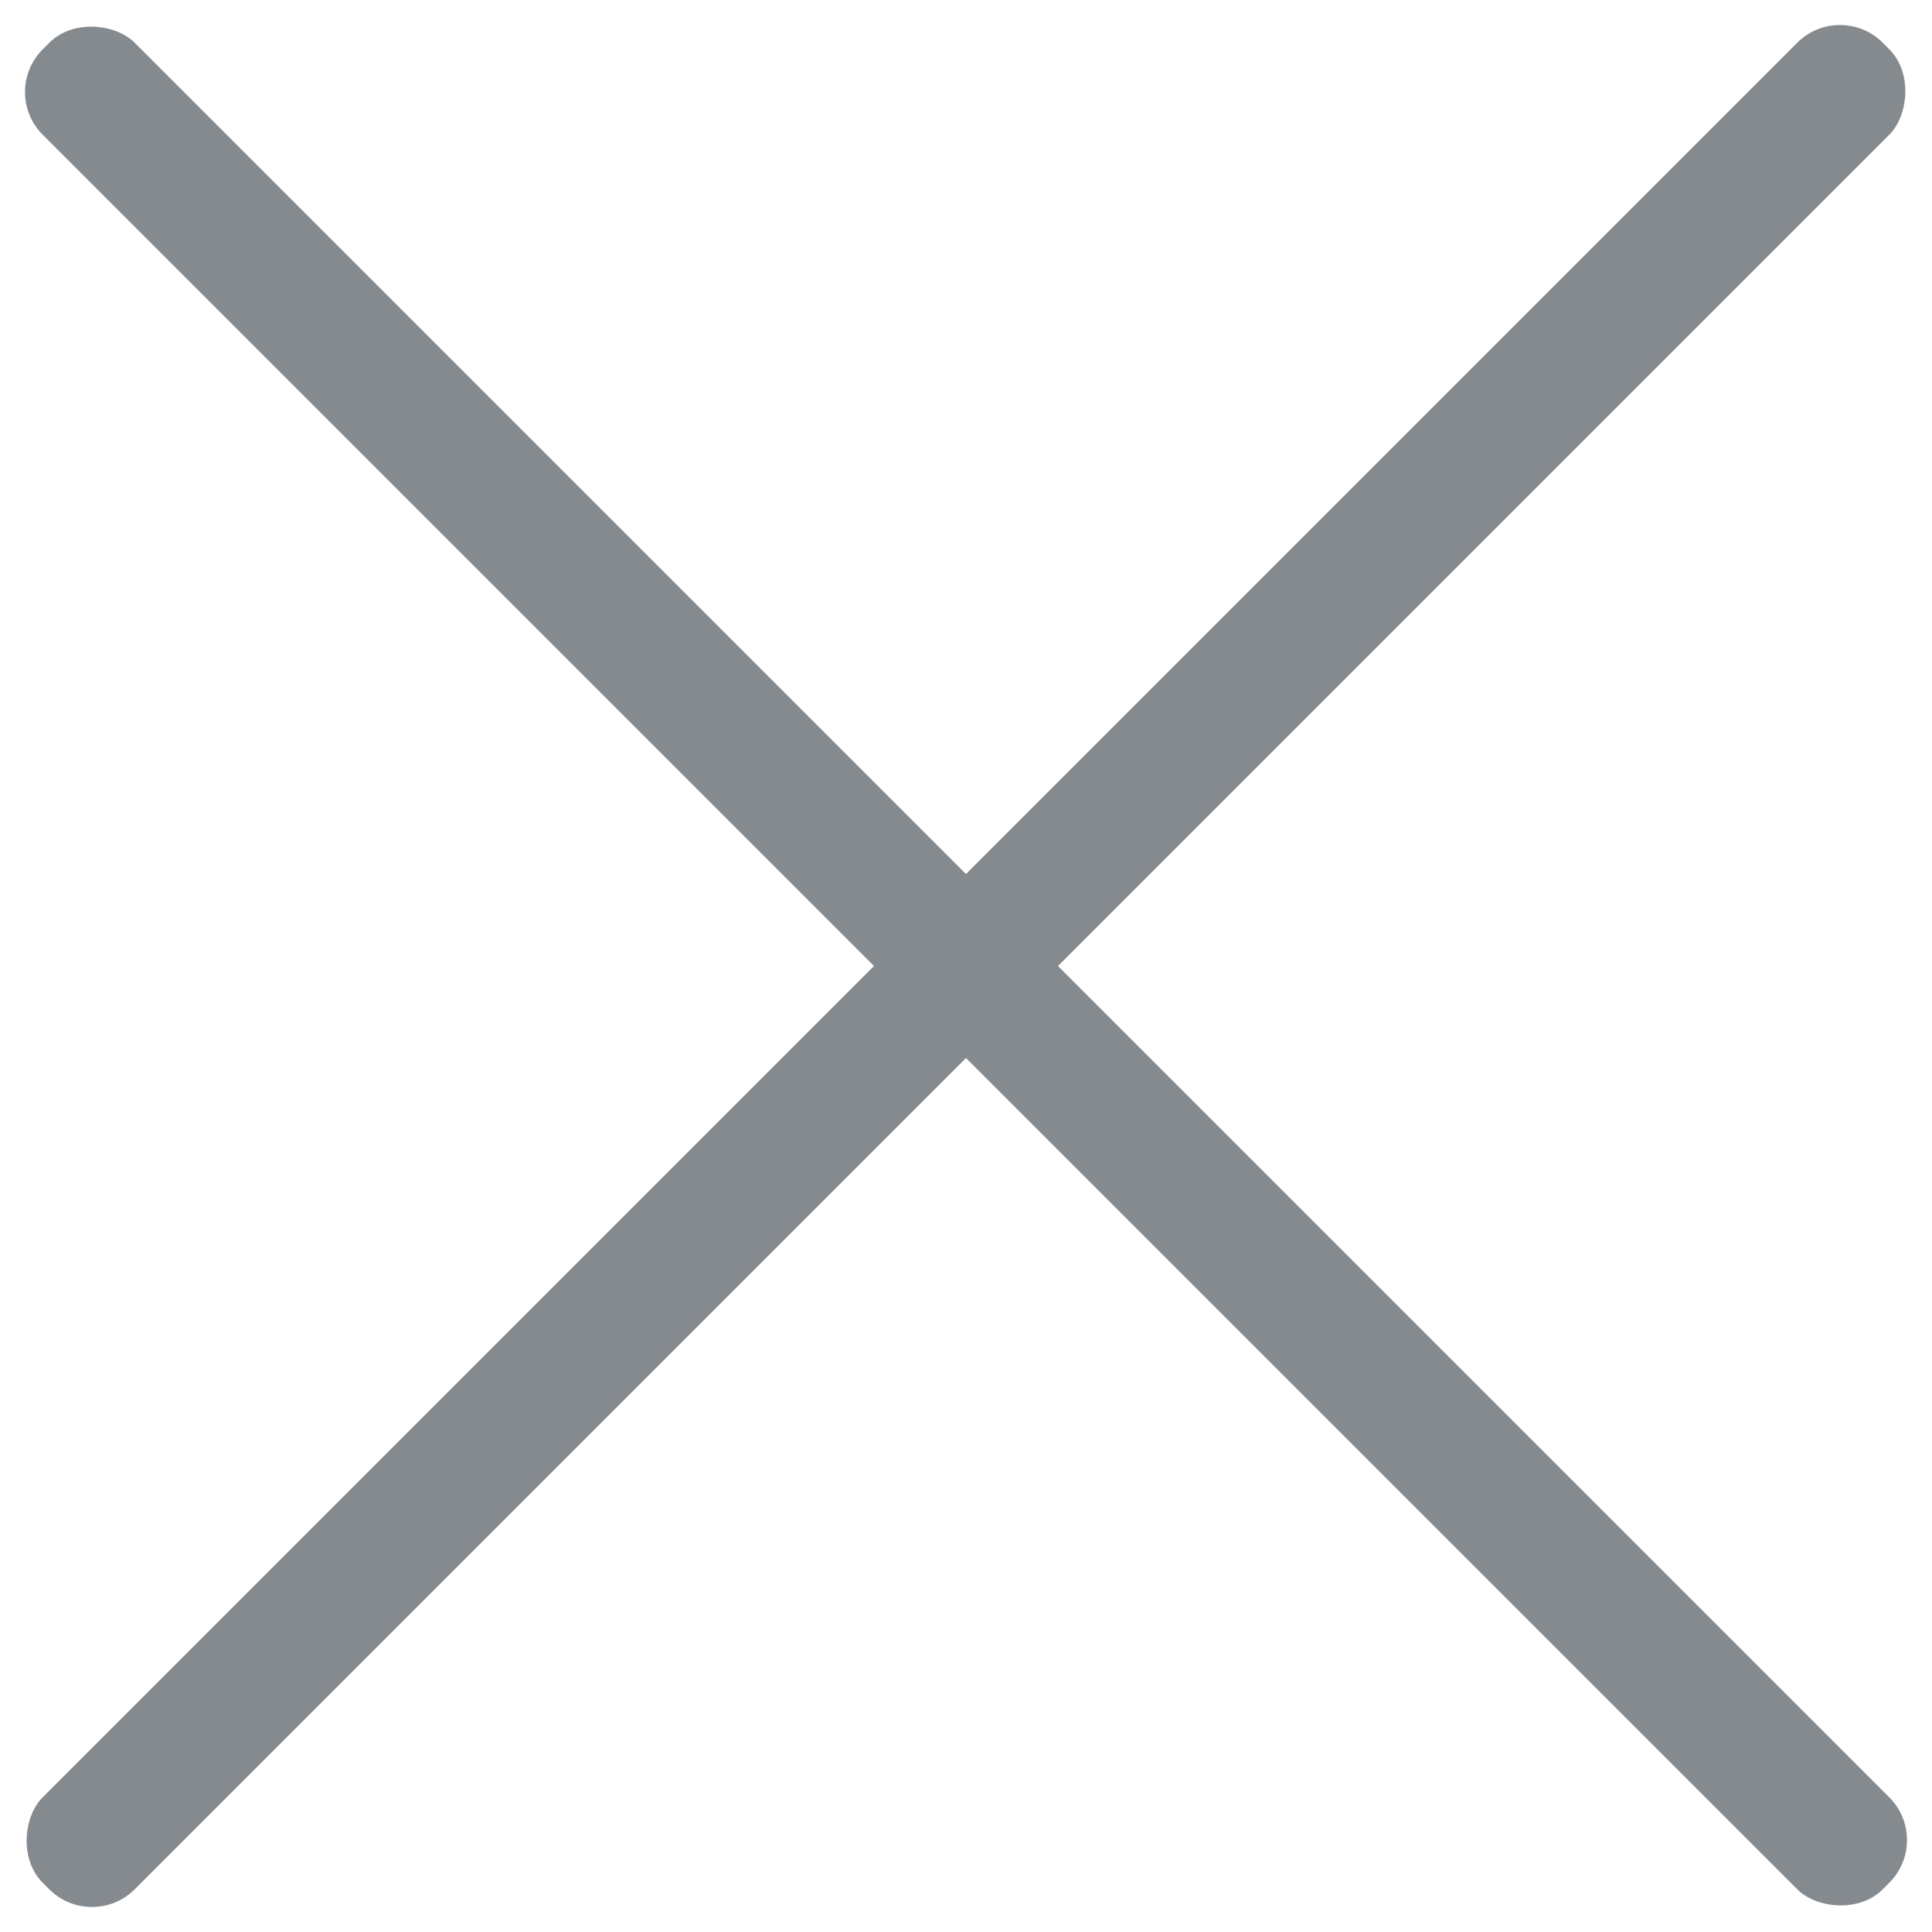 <svg width="32" height="32" viewBox="0 0 32 32" fill="none" xmlns="http://www.w3.org/2000/svg">
<rect x="30.476" width="2.155" height="43.1" rx="1" transform="rotate(45 30.476 0)" fill="#858A8F"/>
<rect x="32" y="30.477" width="2.155" height="43.1" rx="1" transform="rotate(135 32 30.477)" fill="#858A8F"/>
</svg>